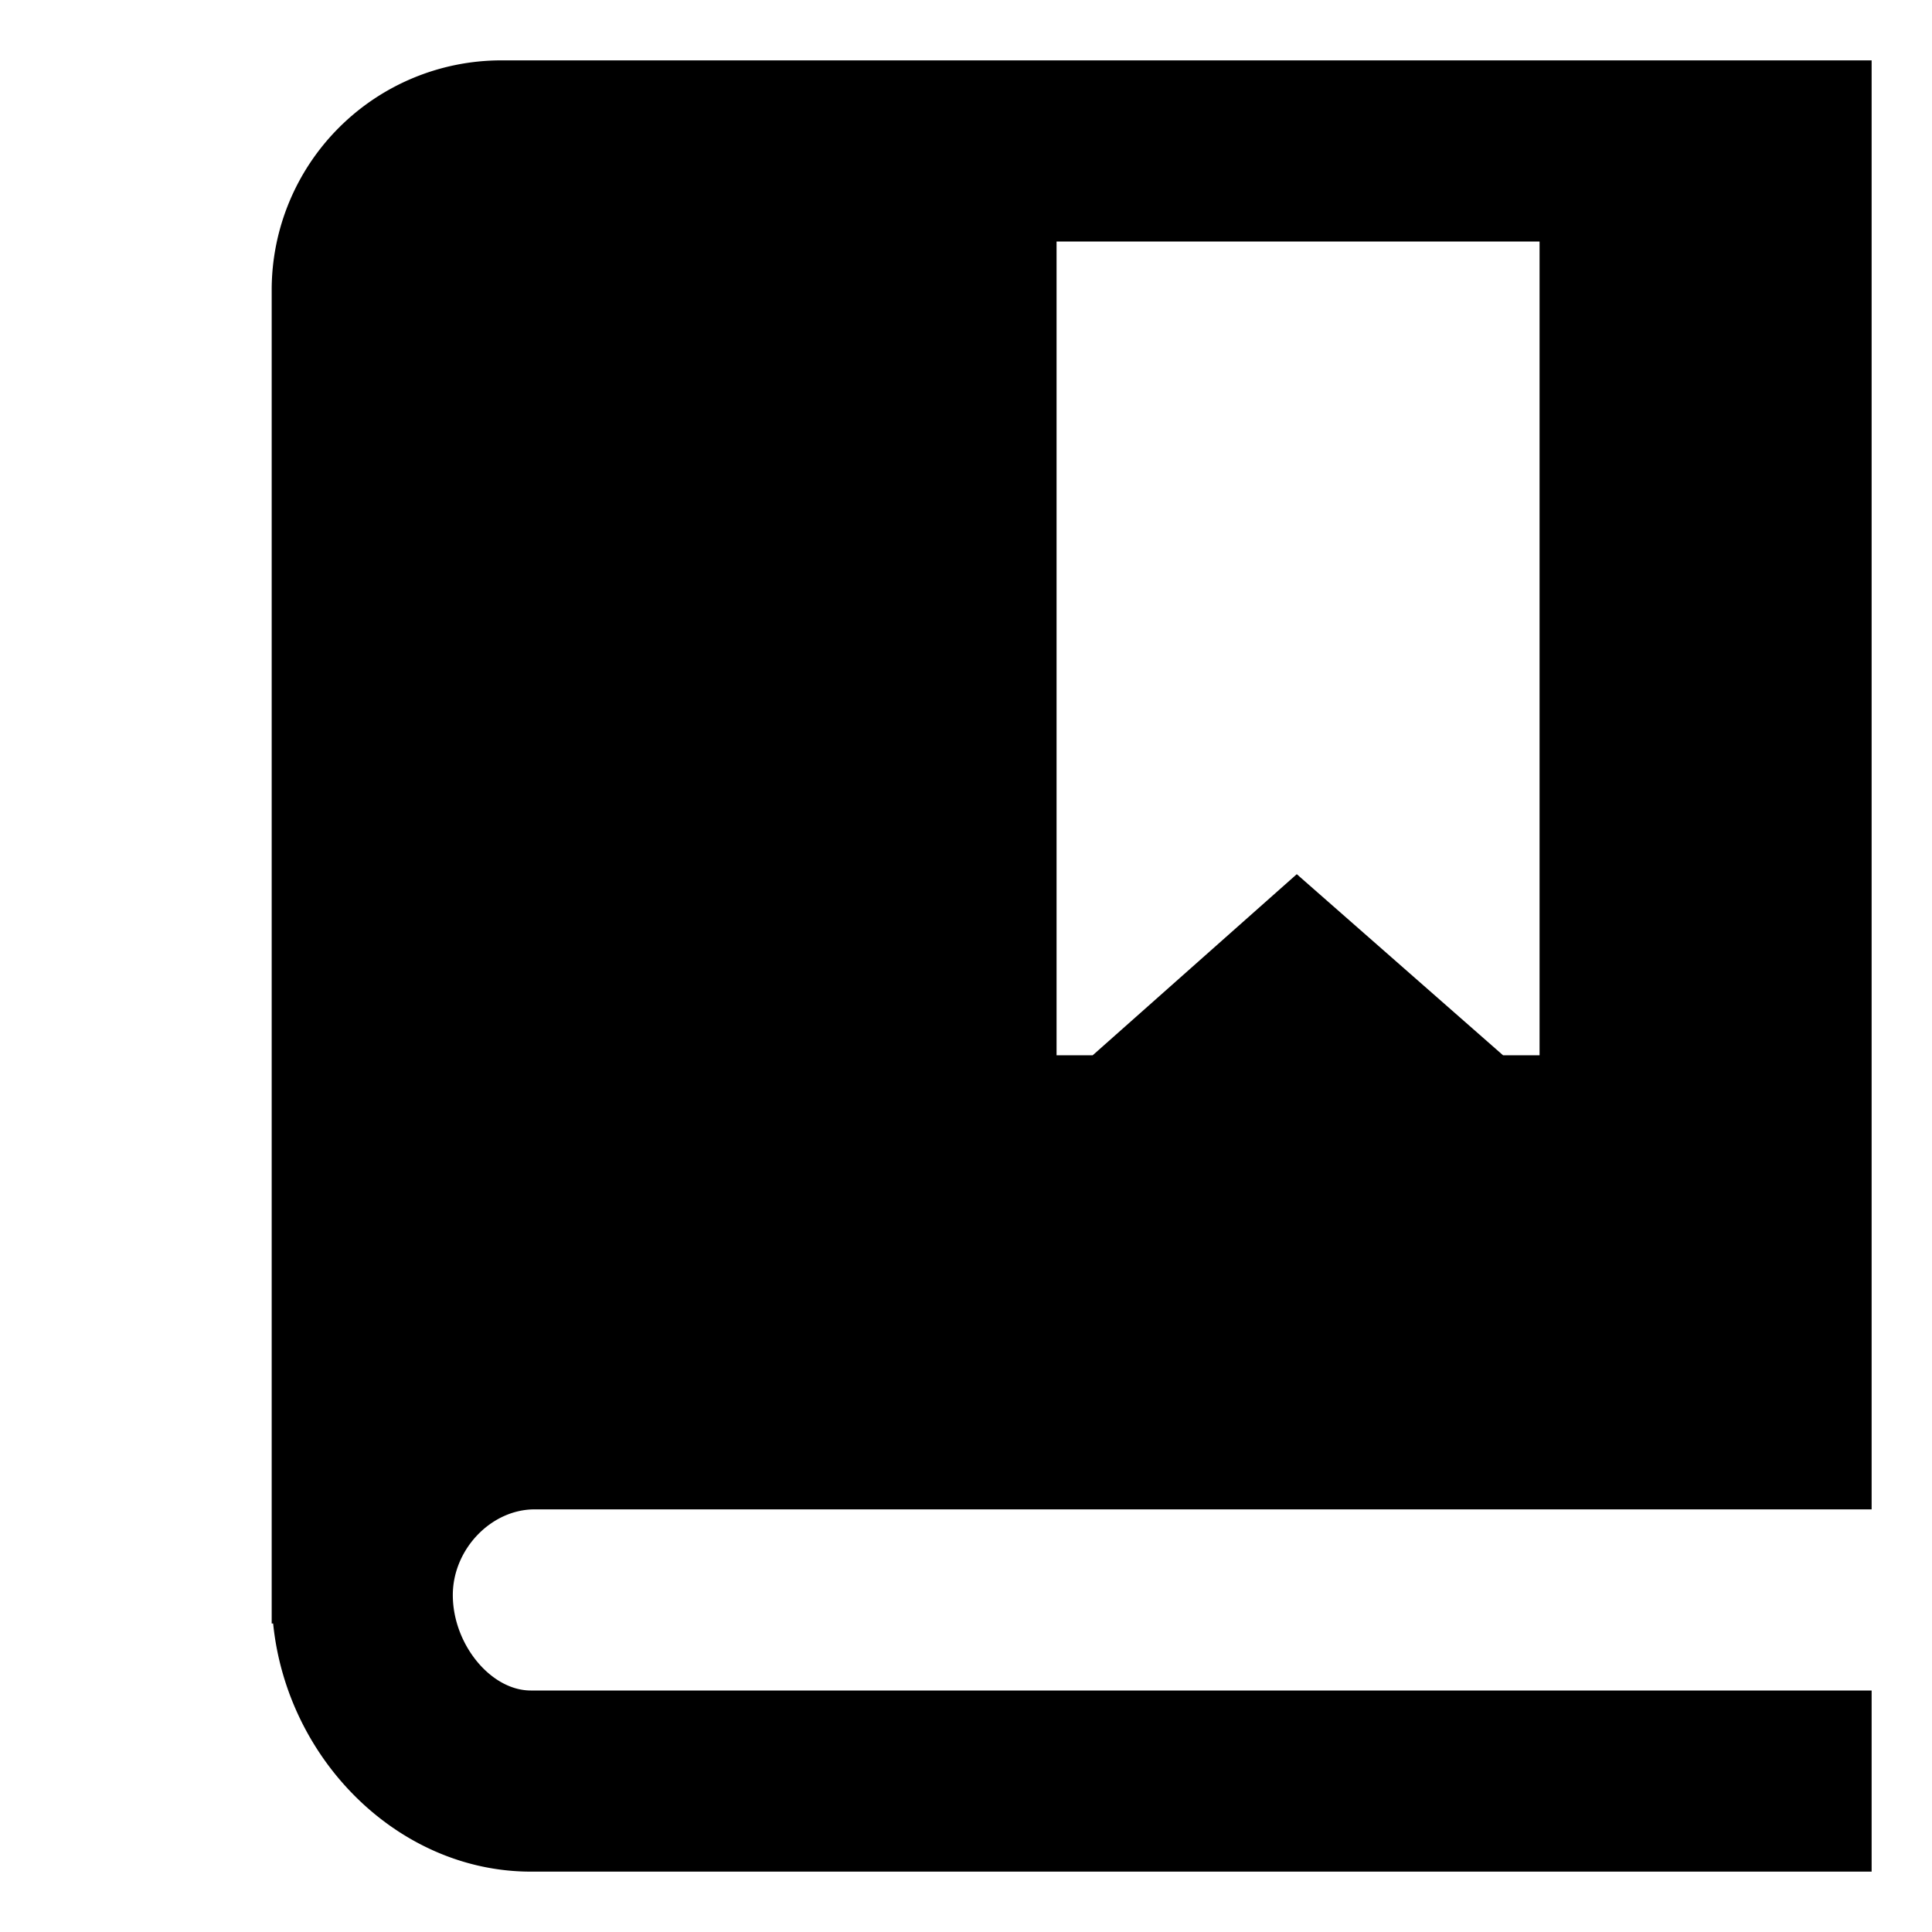 <svg xmlns="http://www.w3.org/2000/svg" viewBox="0 0 512 512">
  <defs>
    <style>
      .a {
        fill: currentColor;
      }
    </style>
  </defs>
  <title>book</title>
  <path class="a" d="M154.333,16H132.667A60.863,60.863,0,0,0,72,76.667V430.25h.384C76.054,466.594,105.828,496,140.667,496H496V448H140.667C130.044,448,120,435.706,120,422.703,120,410.609,130.125,400,141.667,400H496V16ZM280,64H408V279.667h-9.668l-54.673-48-54.094,48H280Z"/>
</svg>
